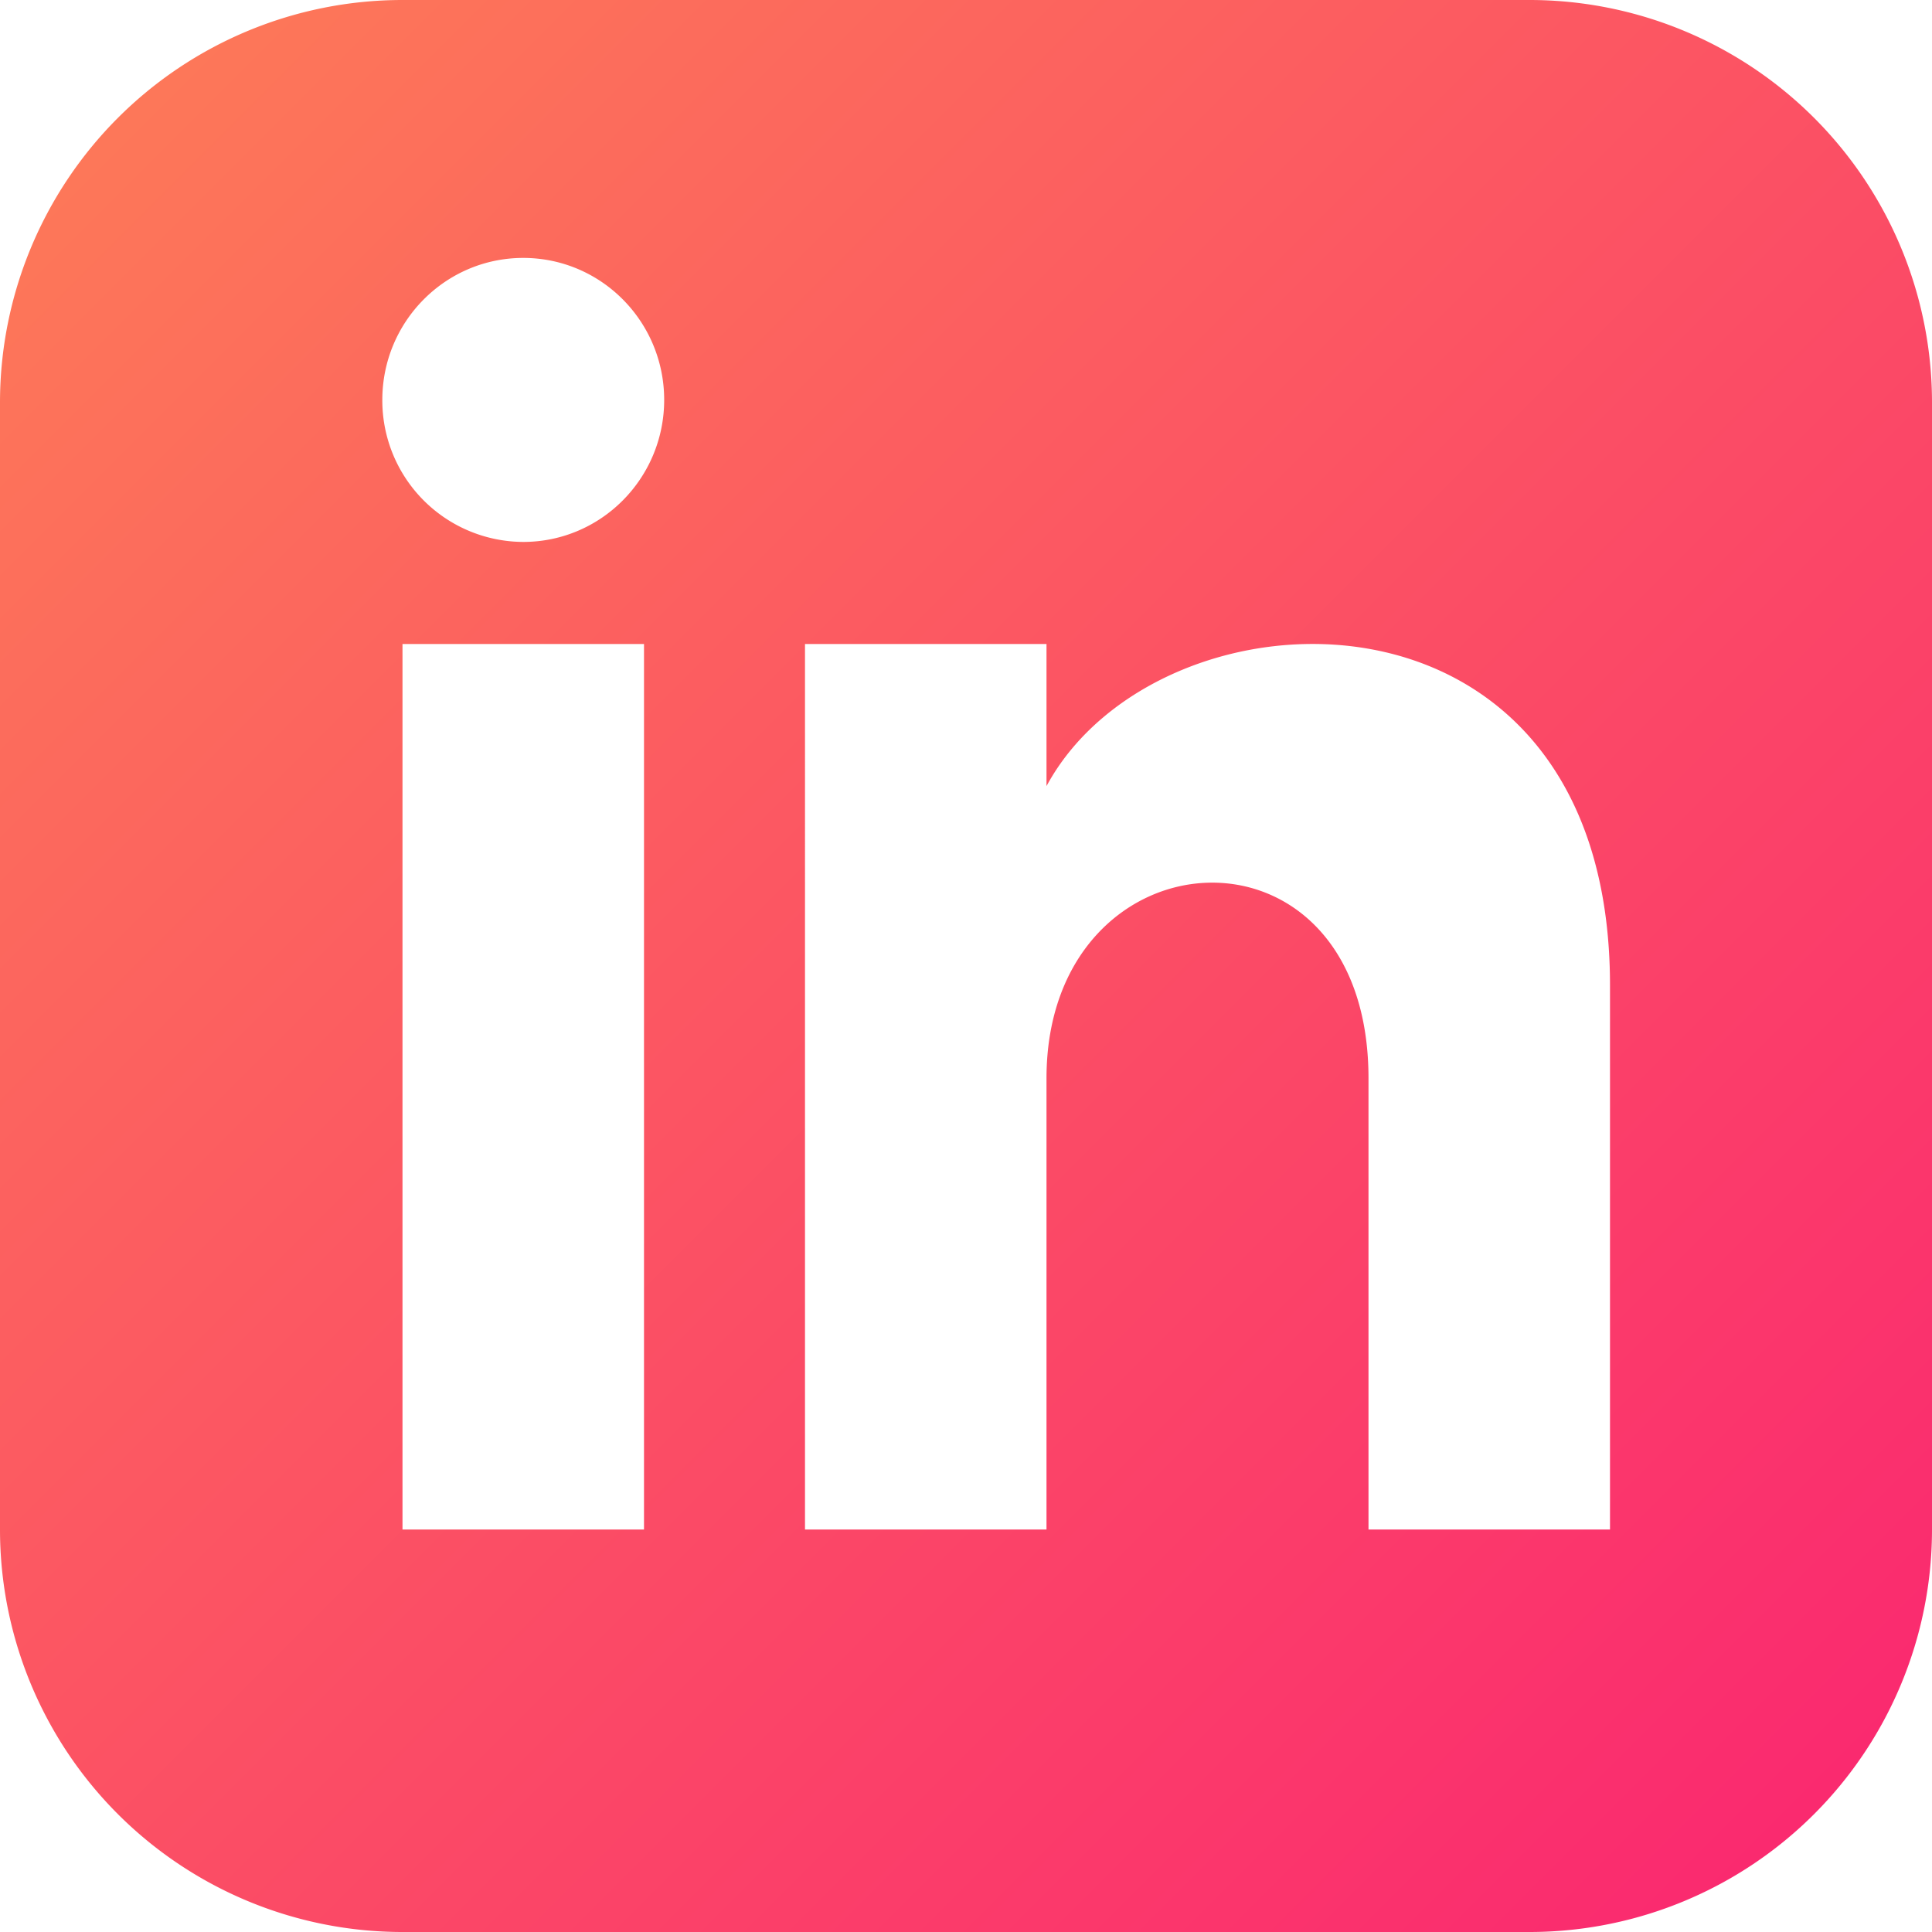 <svg width="18" height="18" viewBox="0 0 18 18" xmlns="http://www.w3.org/2000/svg"><title>linkedin</title><defs><linearGradient x1="0%" y1="0%" y2="100%" id="a"><stop stop-color="#FD7D57" offset="0%"/><stop stop-color="#FA2471" offset="100%"/></linearGradient></defs><path d="M227.25 641h-10.5a3.75 3.75 0 0 0-3.75 3.75v10.5a3.75 3.75 0 0 0 3.75 3.75h10.5a3.75 3.75 0 0 0 3.75-3.75v-10.5a3.75 3.75 0 0 0-3.75-3.75zM219 655.25h-2.25V647H219v8.25zm-1.125-9.201a1.318 1.318 0 0 1-1.313-1.323c0-.73.588-1.323 1.313-1.323s1.313.592 1.313 1.323c0 .73-.588 1.323-1.313 1.323zM228 655.25h-2.25v-4.203c0-2.526-3-2.335-3 0v4.203h-2.25V647h2.25v1.324c1.047-1.94 5.25-2.083 5.25 1.857v5.069z" transform="translate(-213 -641)" fill="url(#a)"/></svg>
